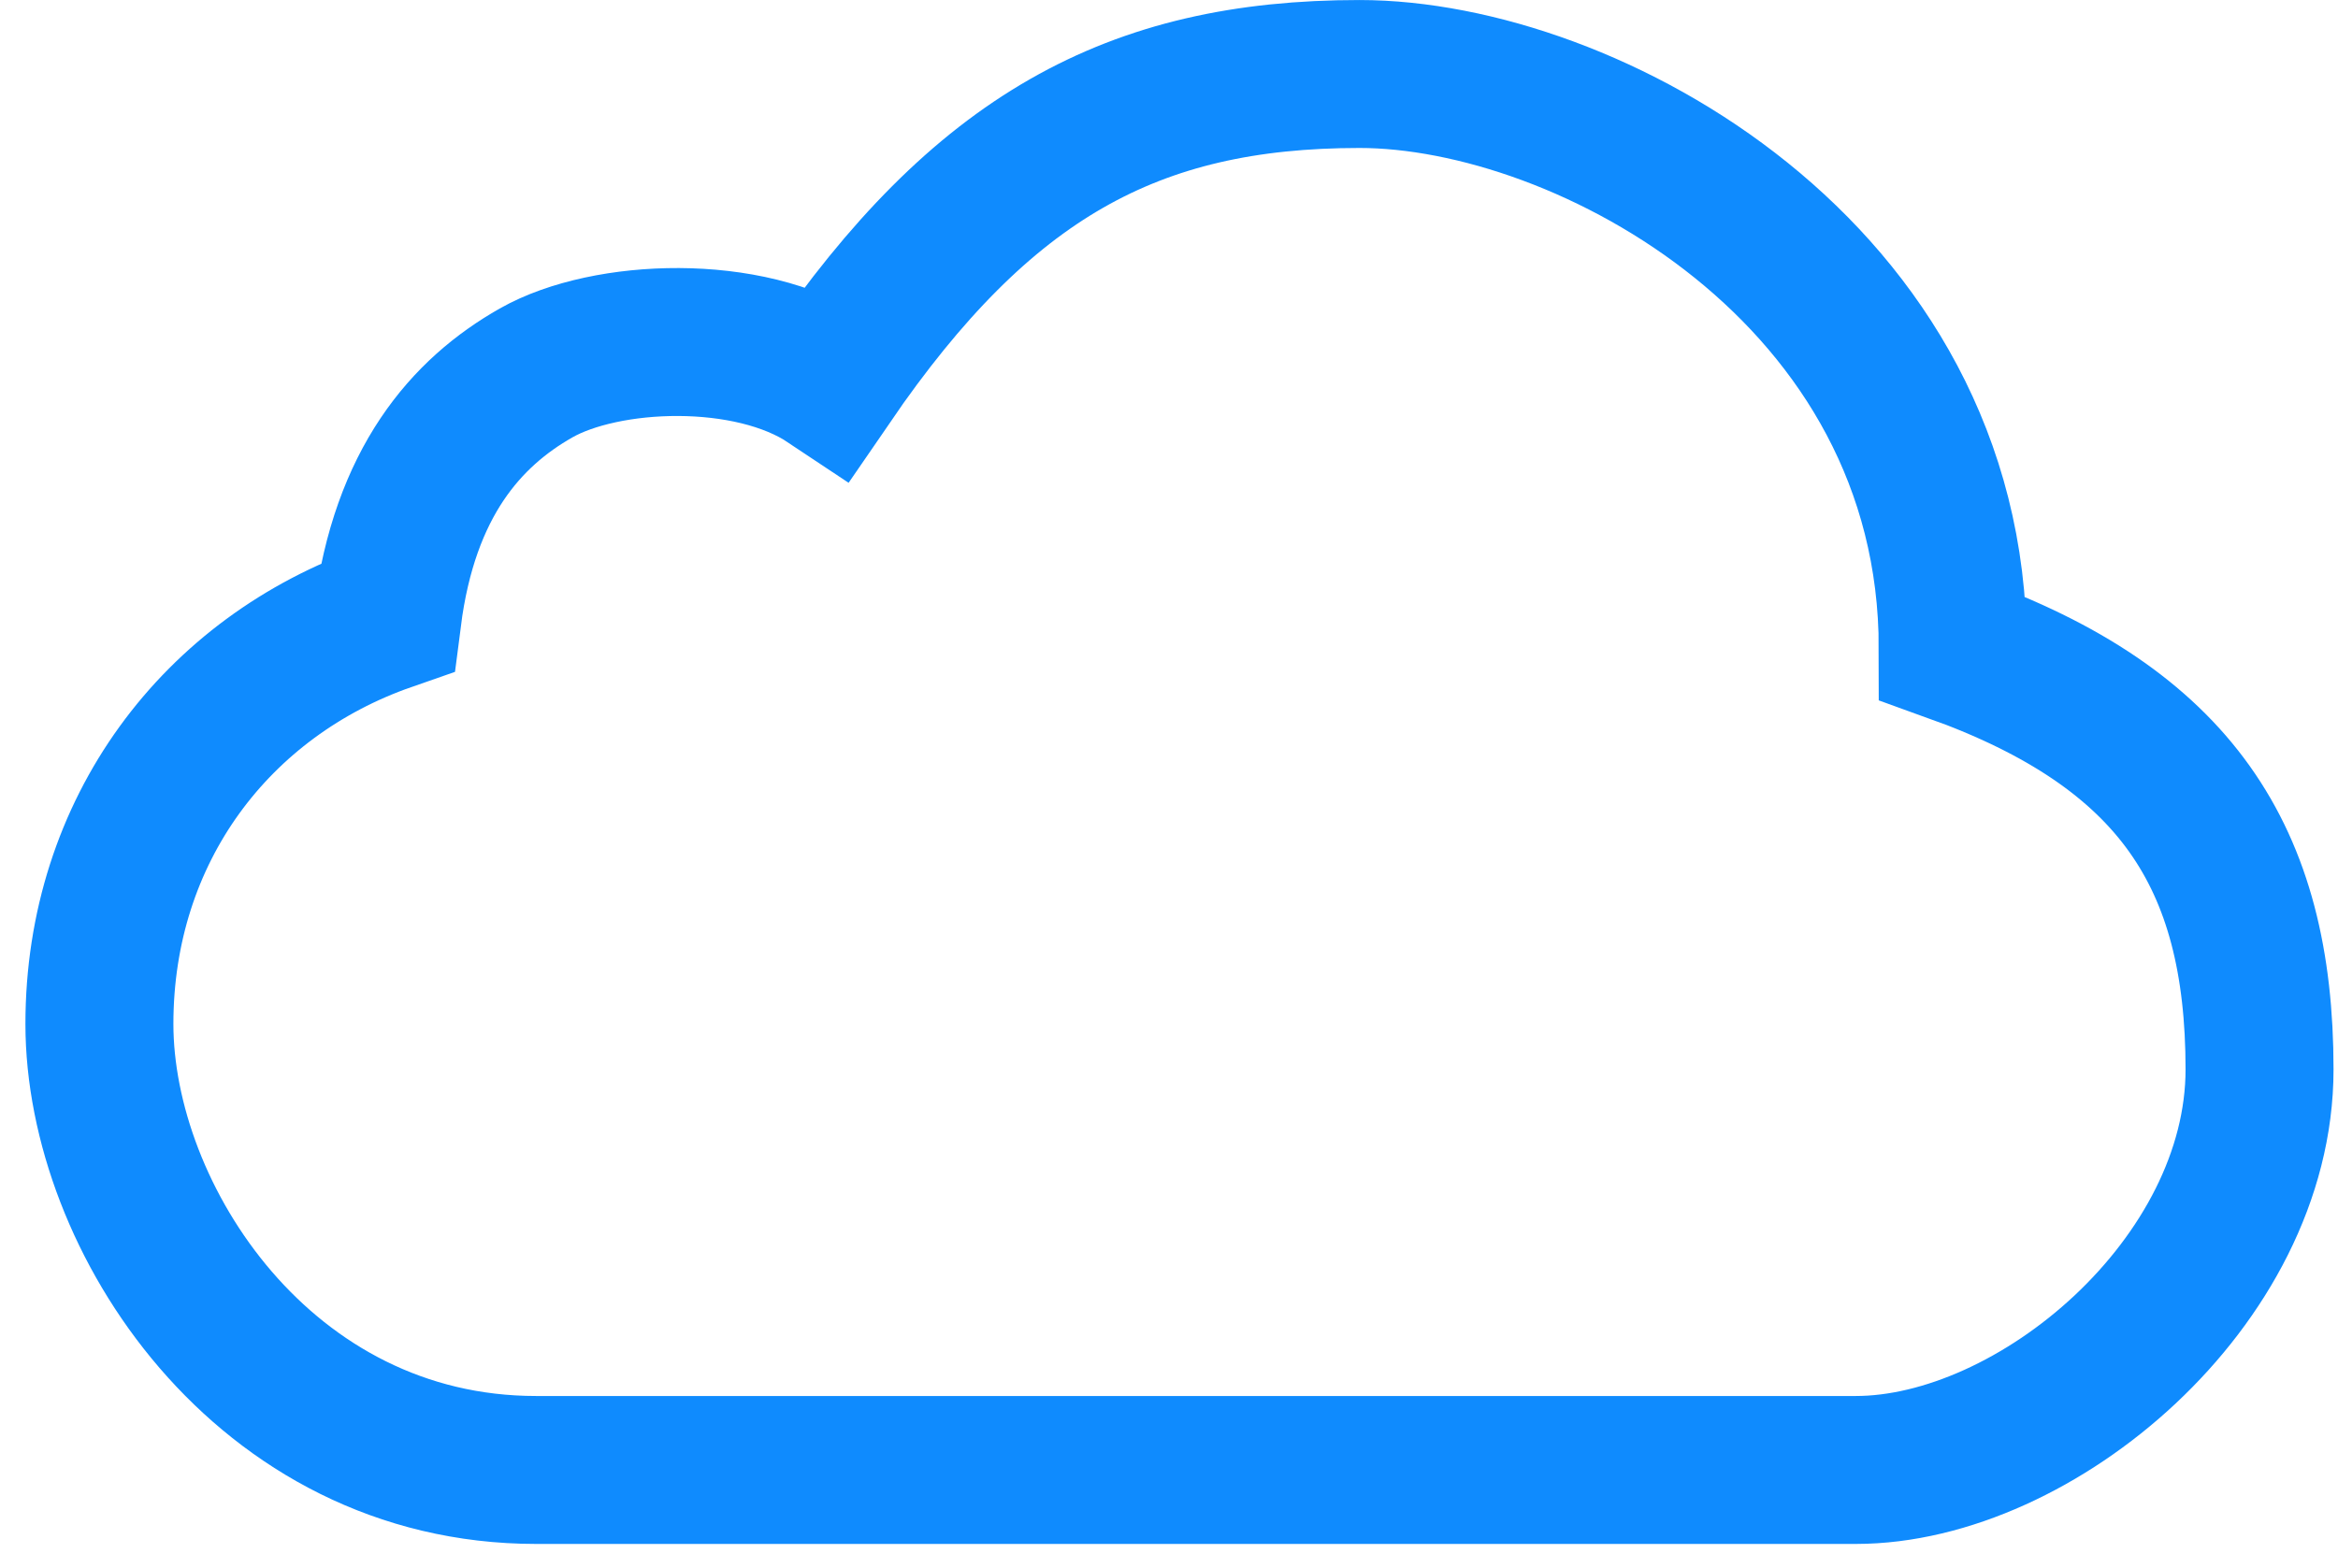<svg width="79" height="53" viewBox="0 0 79 53" fill="none" xmlns="http://www.w3.org/2000/svg">
<path d="M3.359 34.606C3.359 28.048 7.326 22.864 13.091 20.855C13.673 16.306 15.752 13.943 18.116 12.603C20.479 11.264 25.309 11.07 28.007 12.868C33.19 5.304 38.267 2.501 45.937 2.501C53.606 2.501 65.982 9.218 65.982 21.912C73.493 24.61 76.349 28.947 76.349 36.14C76.349 43.333 68.785 49.68 62.703 49.68H18.116C8.913 49.68 3.359 41.164 3.359 34.606Z" stroke="#0F8BFE" stroke-width="5" stroke-linecap="round"/>
</svg>
